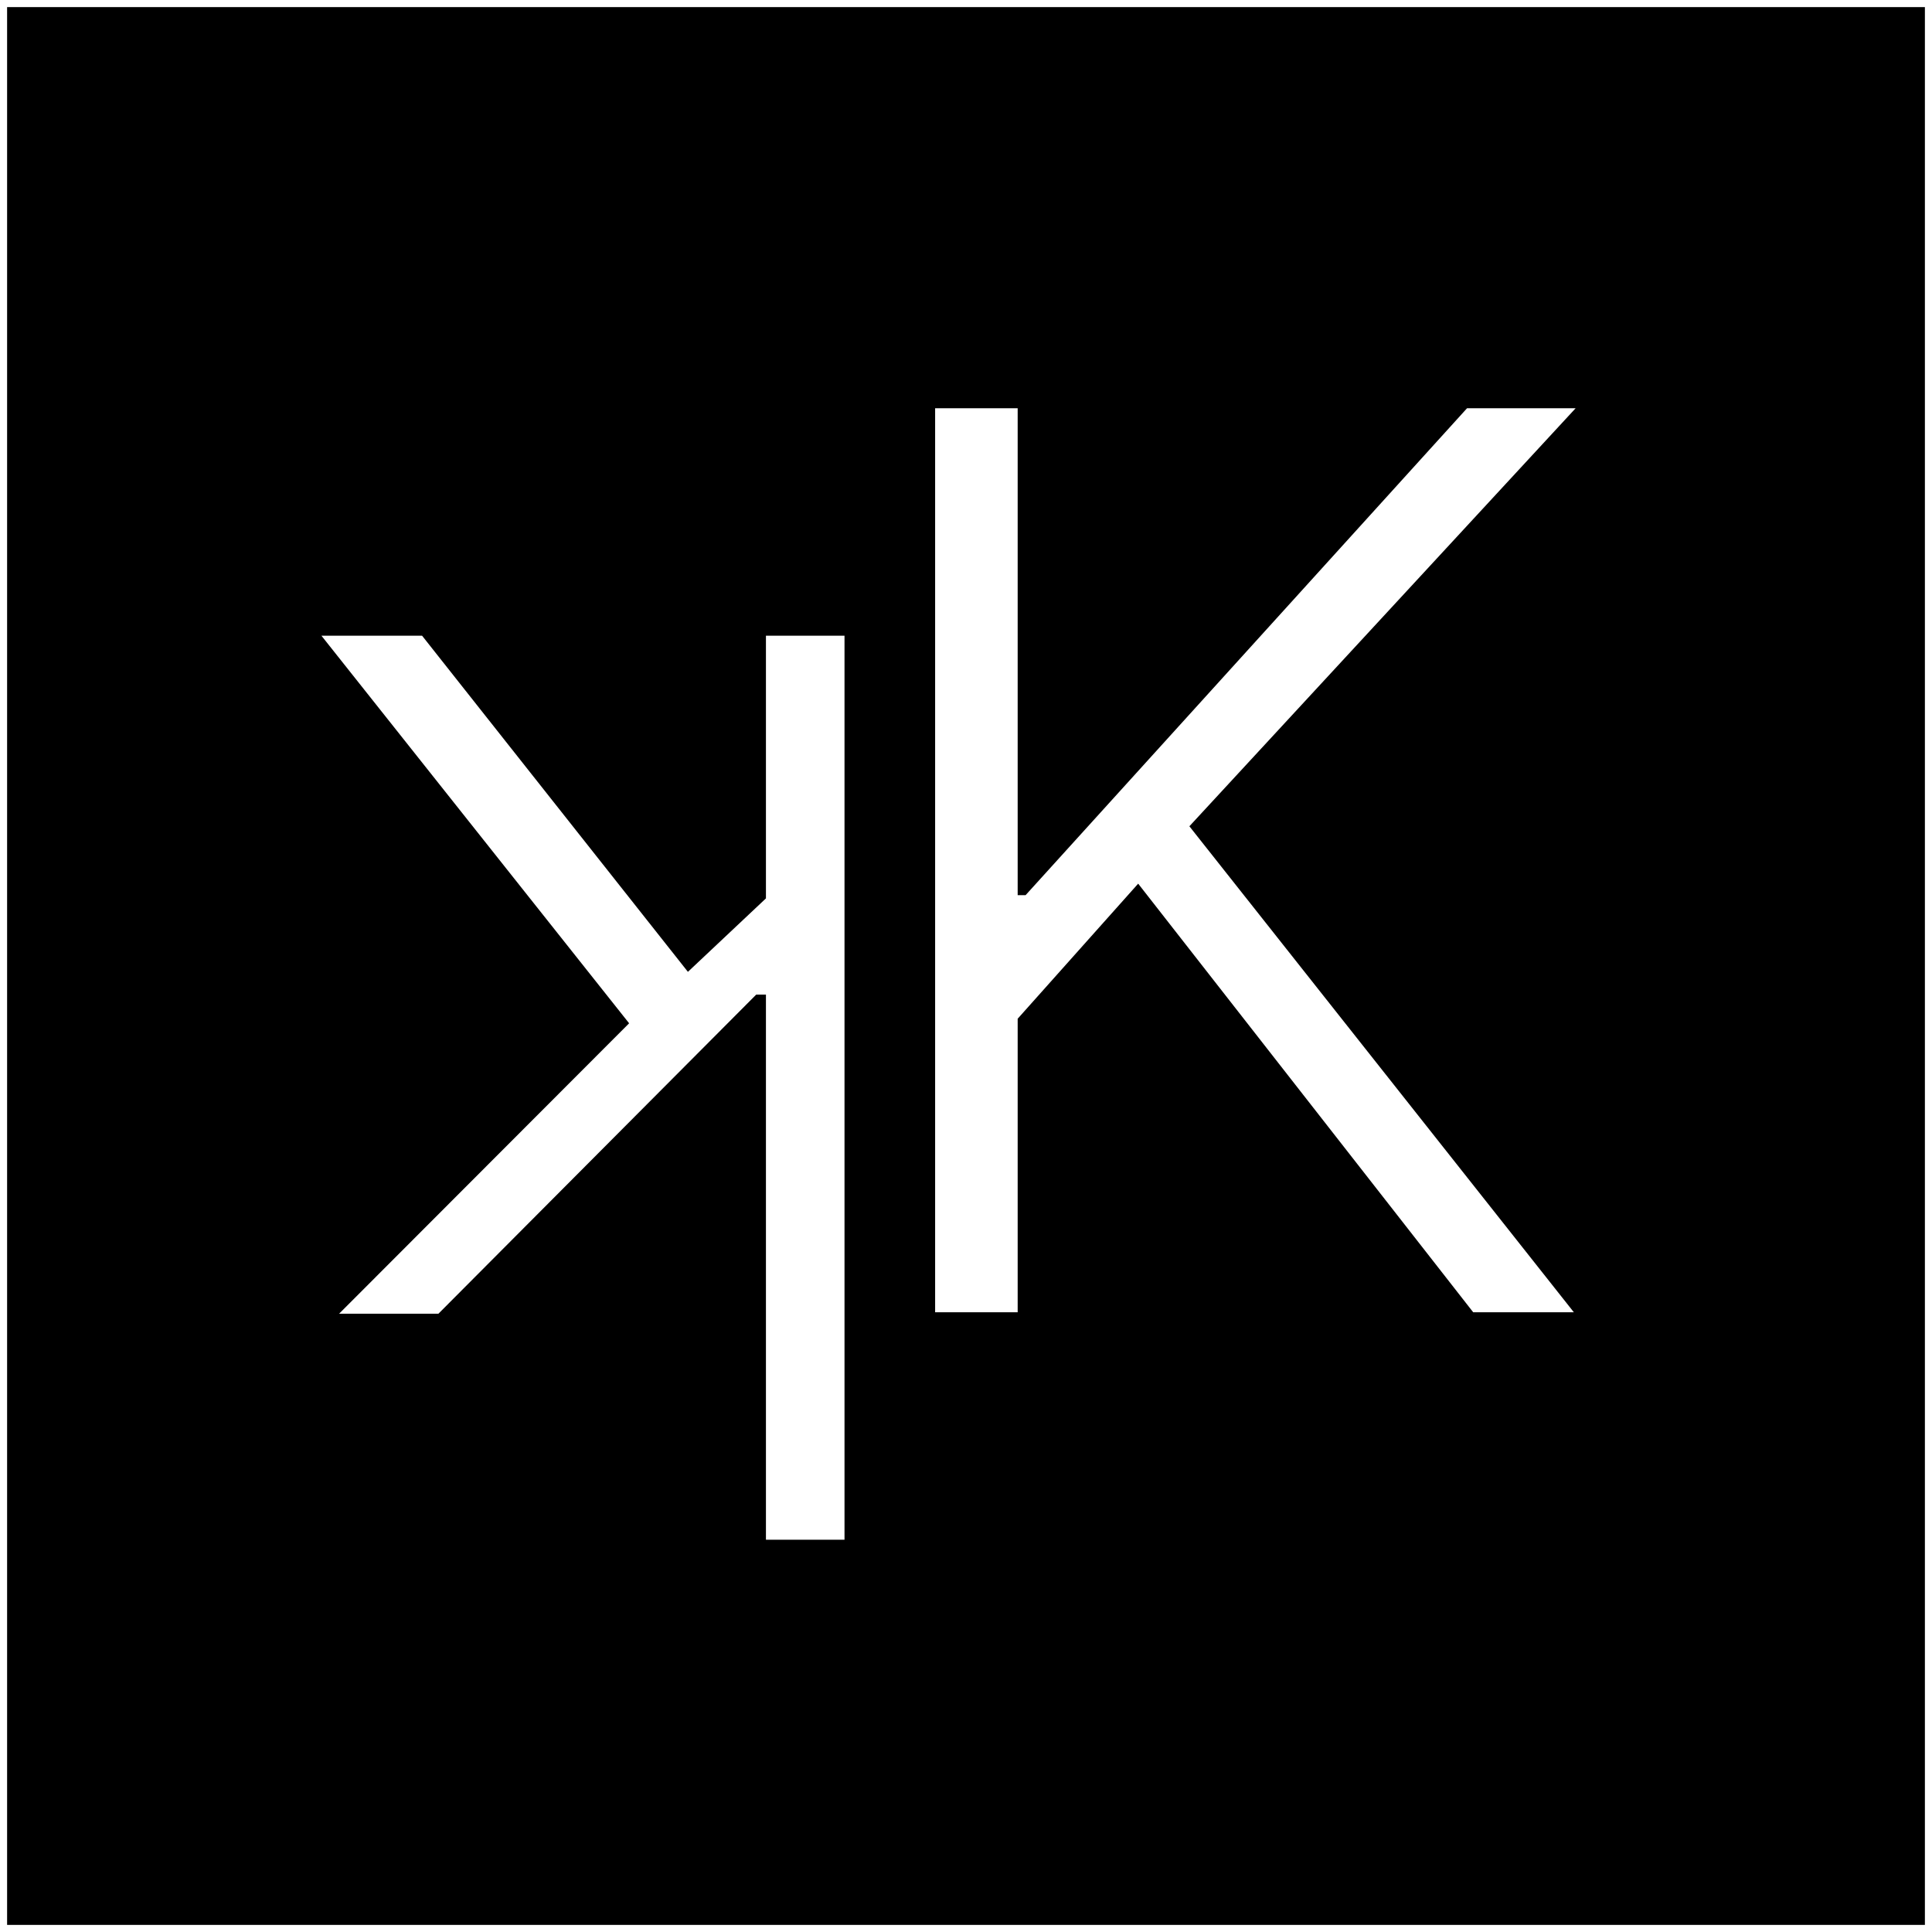 <svg width="1088" height="1088" viewBox="0 0 1088 1088" fill="none" xmlns="http://www.w3.org/2000/svg">
<g filter="url(#filter0_d_5_19)">
<rect width="1080" height="1080" transform="translate(4)" fill="black"/>
<path d="M526.614 735V225.909H573.098V500.092H577.572L826.152 225.909H887.303L669.795 461.314L886.308 735H829.632L640.96 493.629L573.098 569.695V735H526.614Z" fill="white"/>
<path d="M435.314 498.176L435.811 556.095H425.868L246.891 735.818H190.96L367.7 558.83L371.678 558.084L435.314 498.176ZM475.584 354V863.091H431.337V354H475.584ZM237.693 354L392.807 550.129L360.989 580.705L181.017 354H237.693Z" fill="white"/>
</g>
<defs>
<filter id="filter0_d_5_19" x="0" y="0" width="1088" height="1088" filterUnits="userSpaceOnUse" color-interpolation-filters="sRGB">
<feFlood flood-opacity="0" result="BackgroundImageFix"/>
<feColorMatrix in="SourceAlpha" type="matrix" values="0 0 0 0 0 0 0 0 0 0 0 0 0 0 0 0 0 0 127 0" result="hardAlpha"/>
<feOffset dy="4"/>
<feGaussianBlur stdDeviation="2"/>
<feComposite in2="hardAlpha" operator="out"/>
<feColorMatrix type="matrix" values="0 0 0 0 0 0 0 0 0 0 0 0 0 0 0 0 0 0 0.25 0"/>
<feBlend mode="normal" in2="BackgroundImageFix" result="effect1_dropShadow_5_19"/>
<feBlend mode="normal" in="SourceGraphic" in2="effect1_dropShadow_5_19" result="shape"/>
</filter>
</defs>
</svg>
